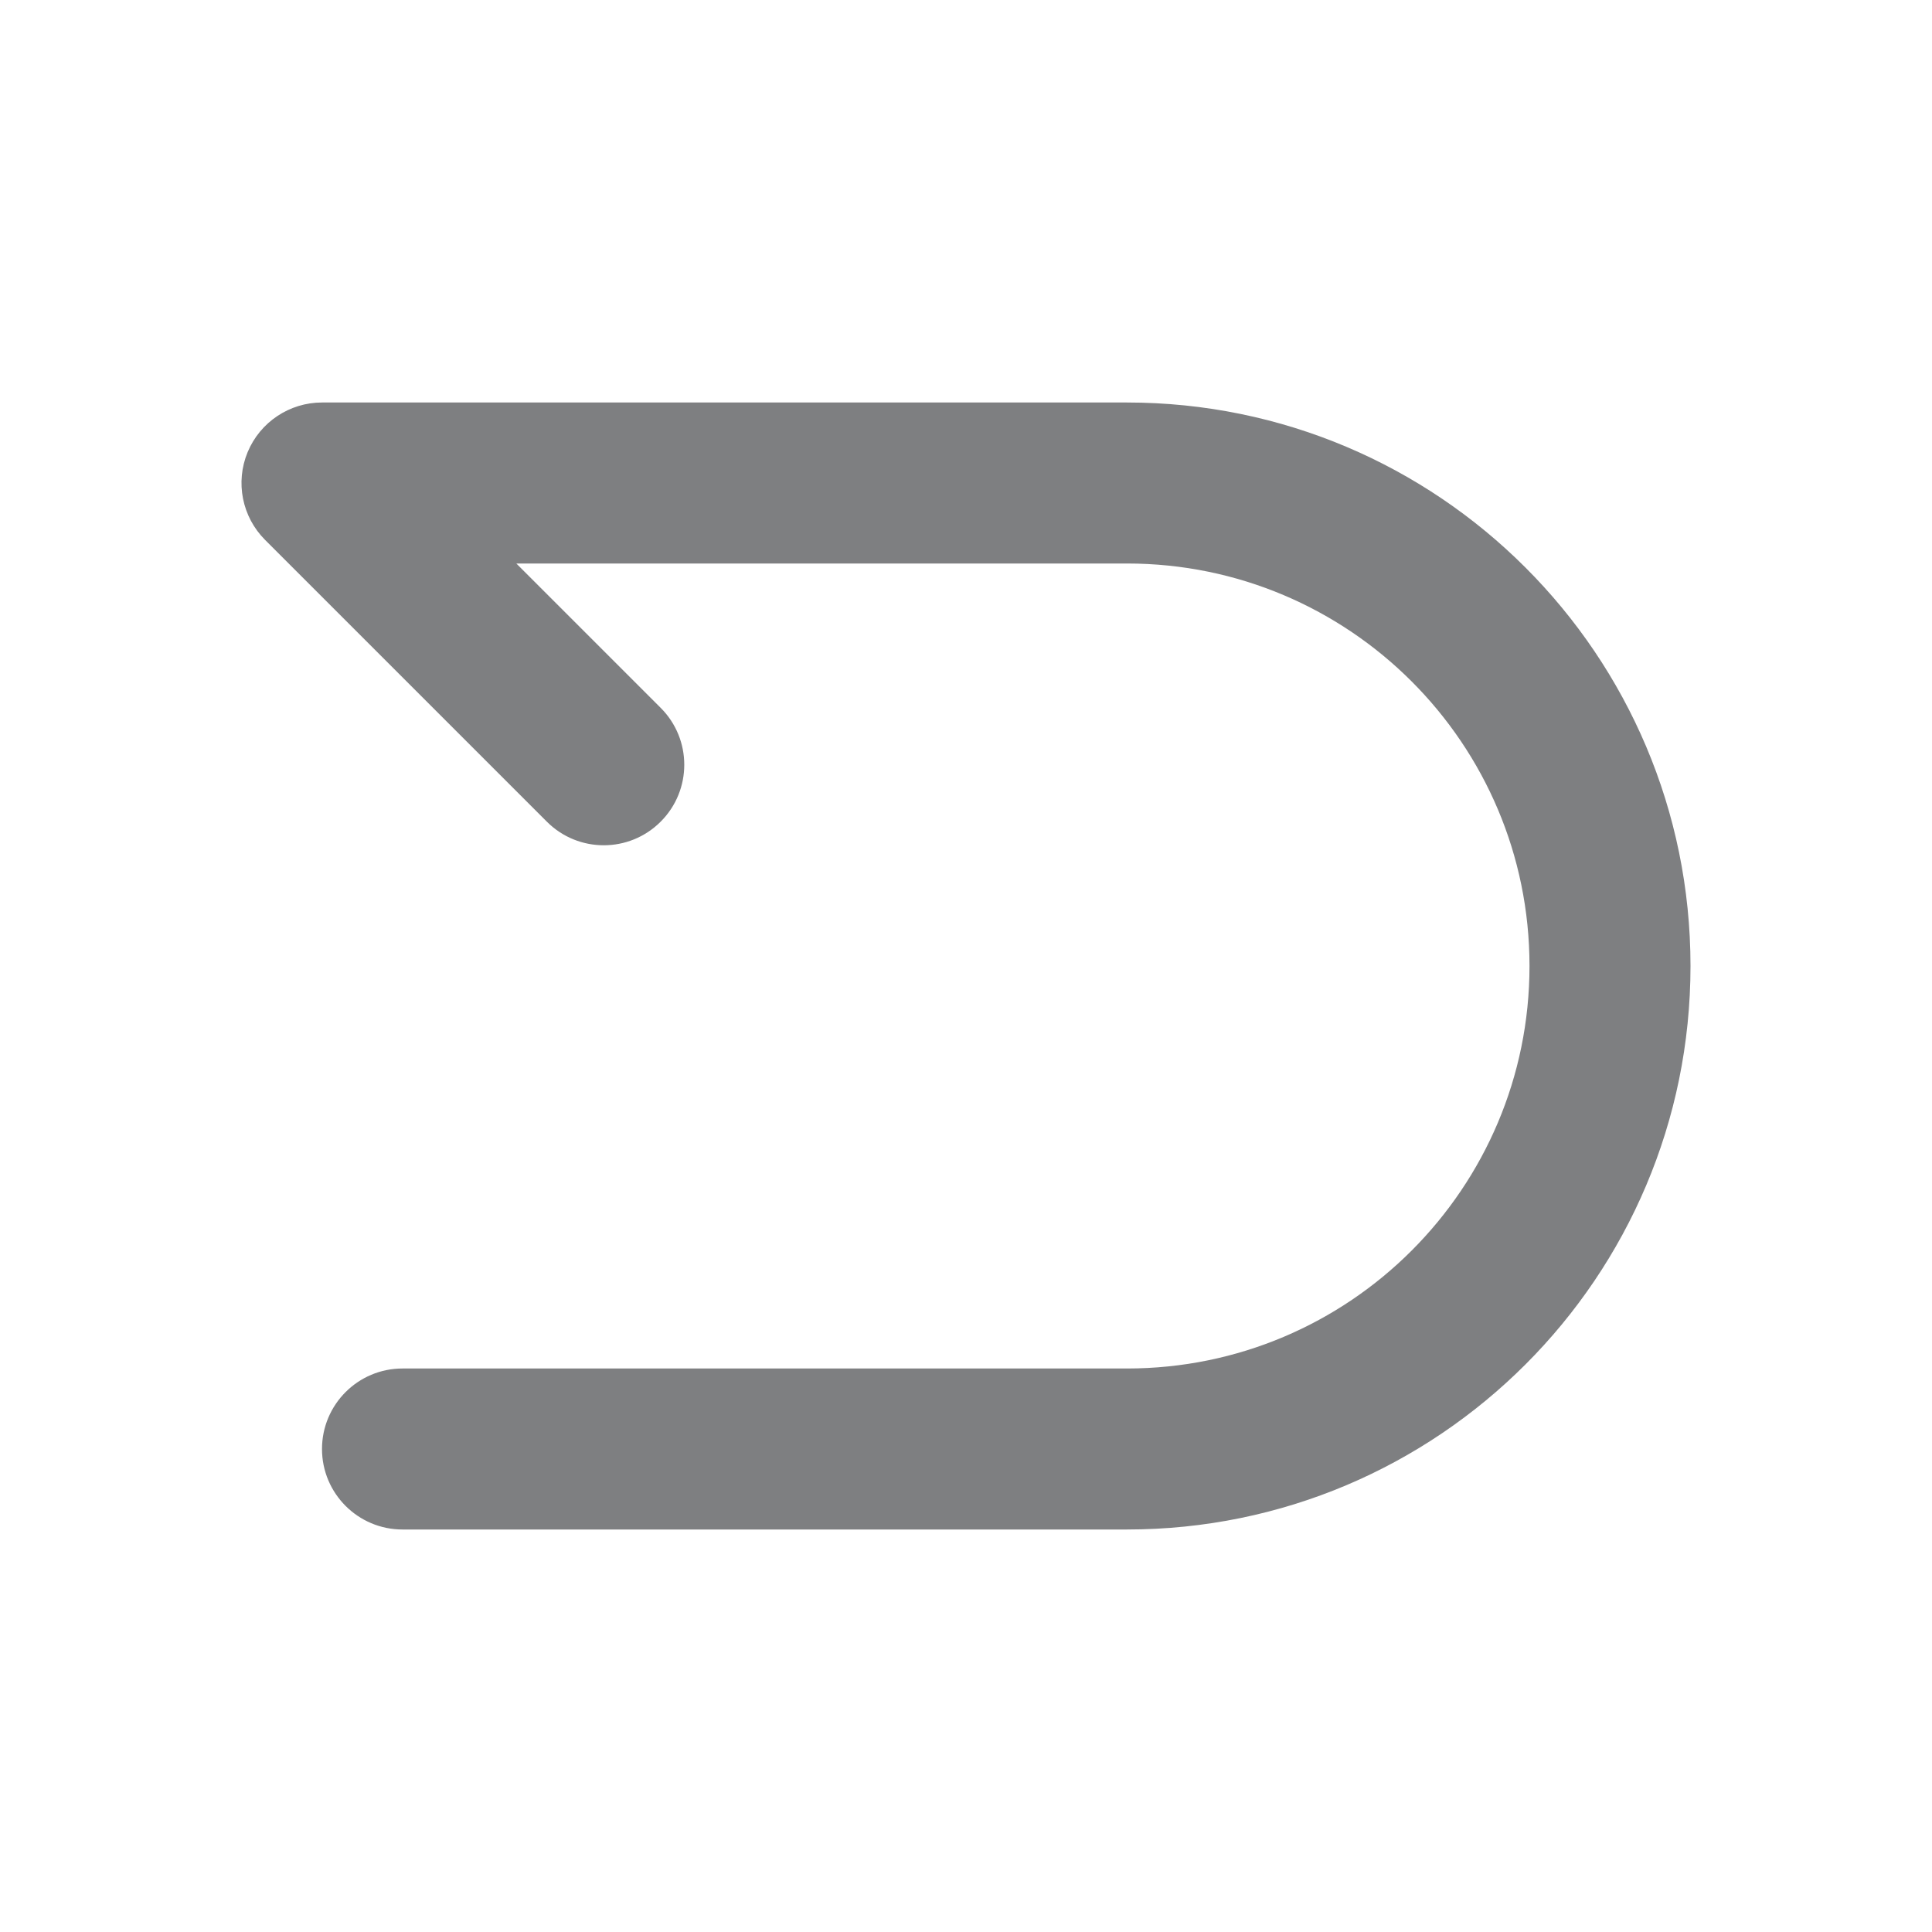 <svg width="24" height="24" viewBox="0 0 24 24" fill="none" xmlns="http://www.w3.org/2000/svg">
<path fill-rule="evenodd" clip-rule="evenodd" d="M3.076 5.617C3.231 5.244 3.596 5 4 5H14C17.866 5 21 8.134 21 12C21 15.866 17.866 19 14 19H5C4.448 19 4 18.552 4 18C4 17.448 4.448 17 5 17H14C16.762 17 19 14.761 19 12C19 9.239 16.762 7 14 7H6.414L8.207 8.793C8.598 9.183 8.598 9.817 8.207 10.207C7.817 10.598 7.183 10.598 6.793 10.207L3.293 6.707C3.007 6.421 2.921 5.991 3.076 5.617Z" fill="#7E7F81"/>
</svg>
